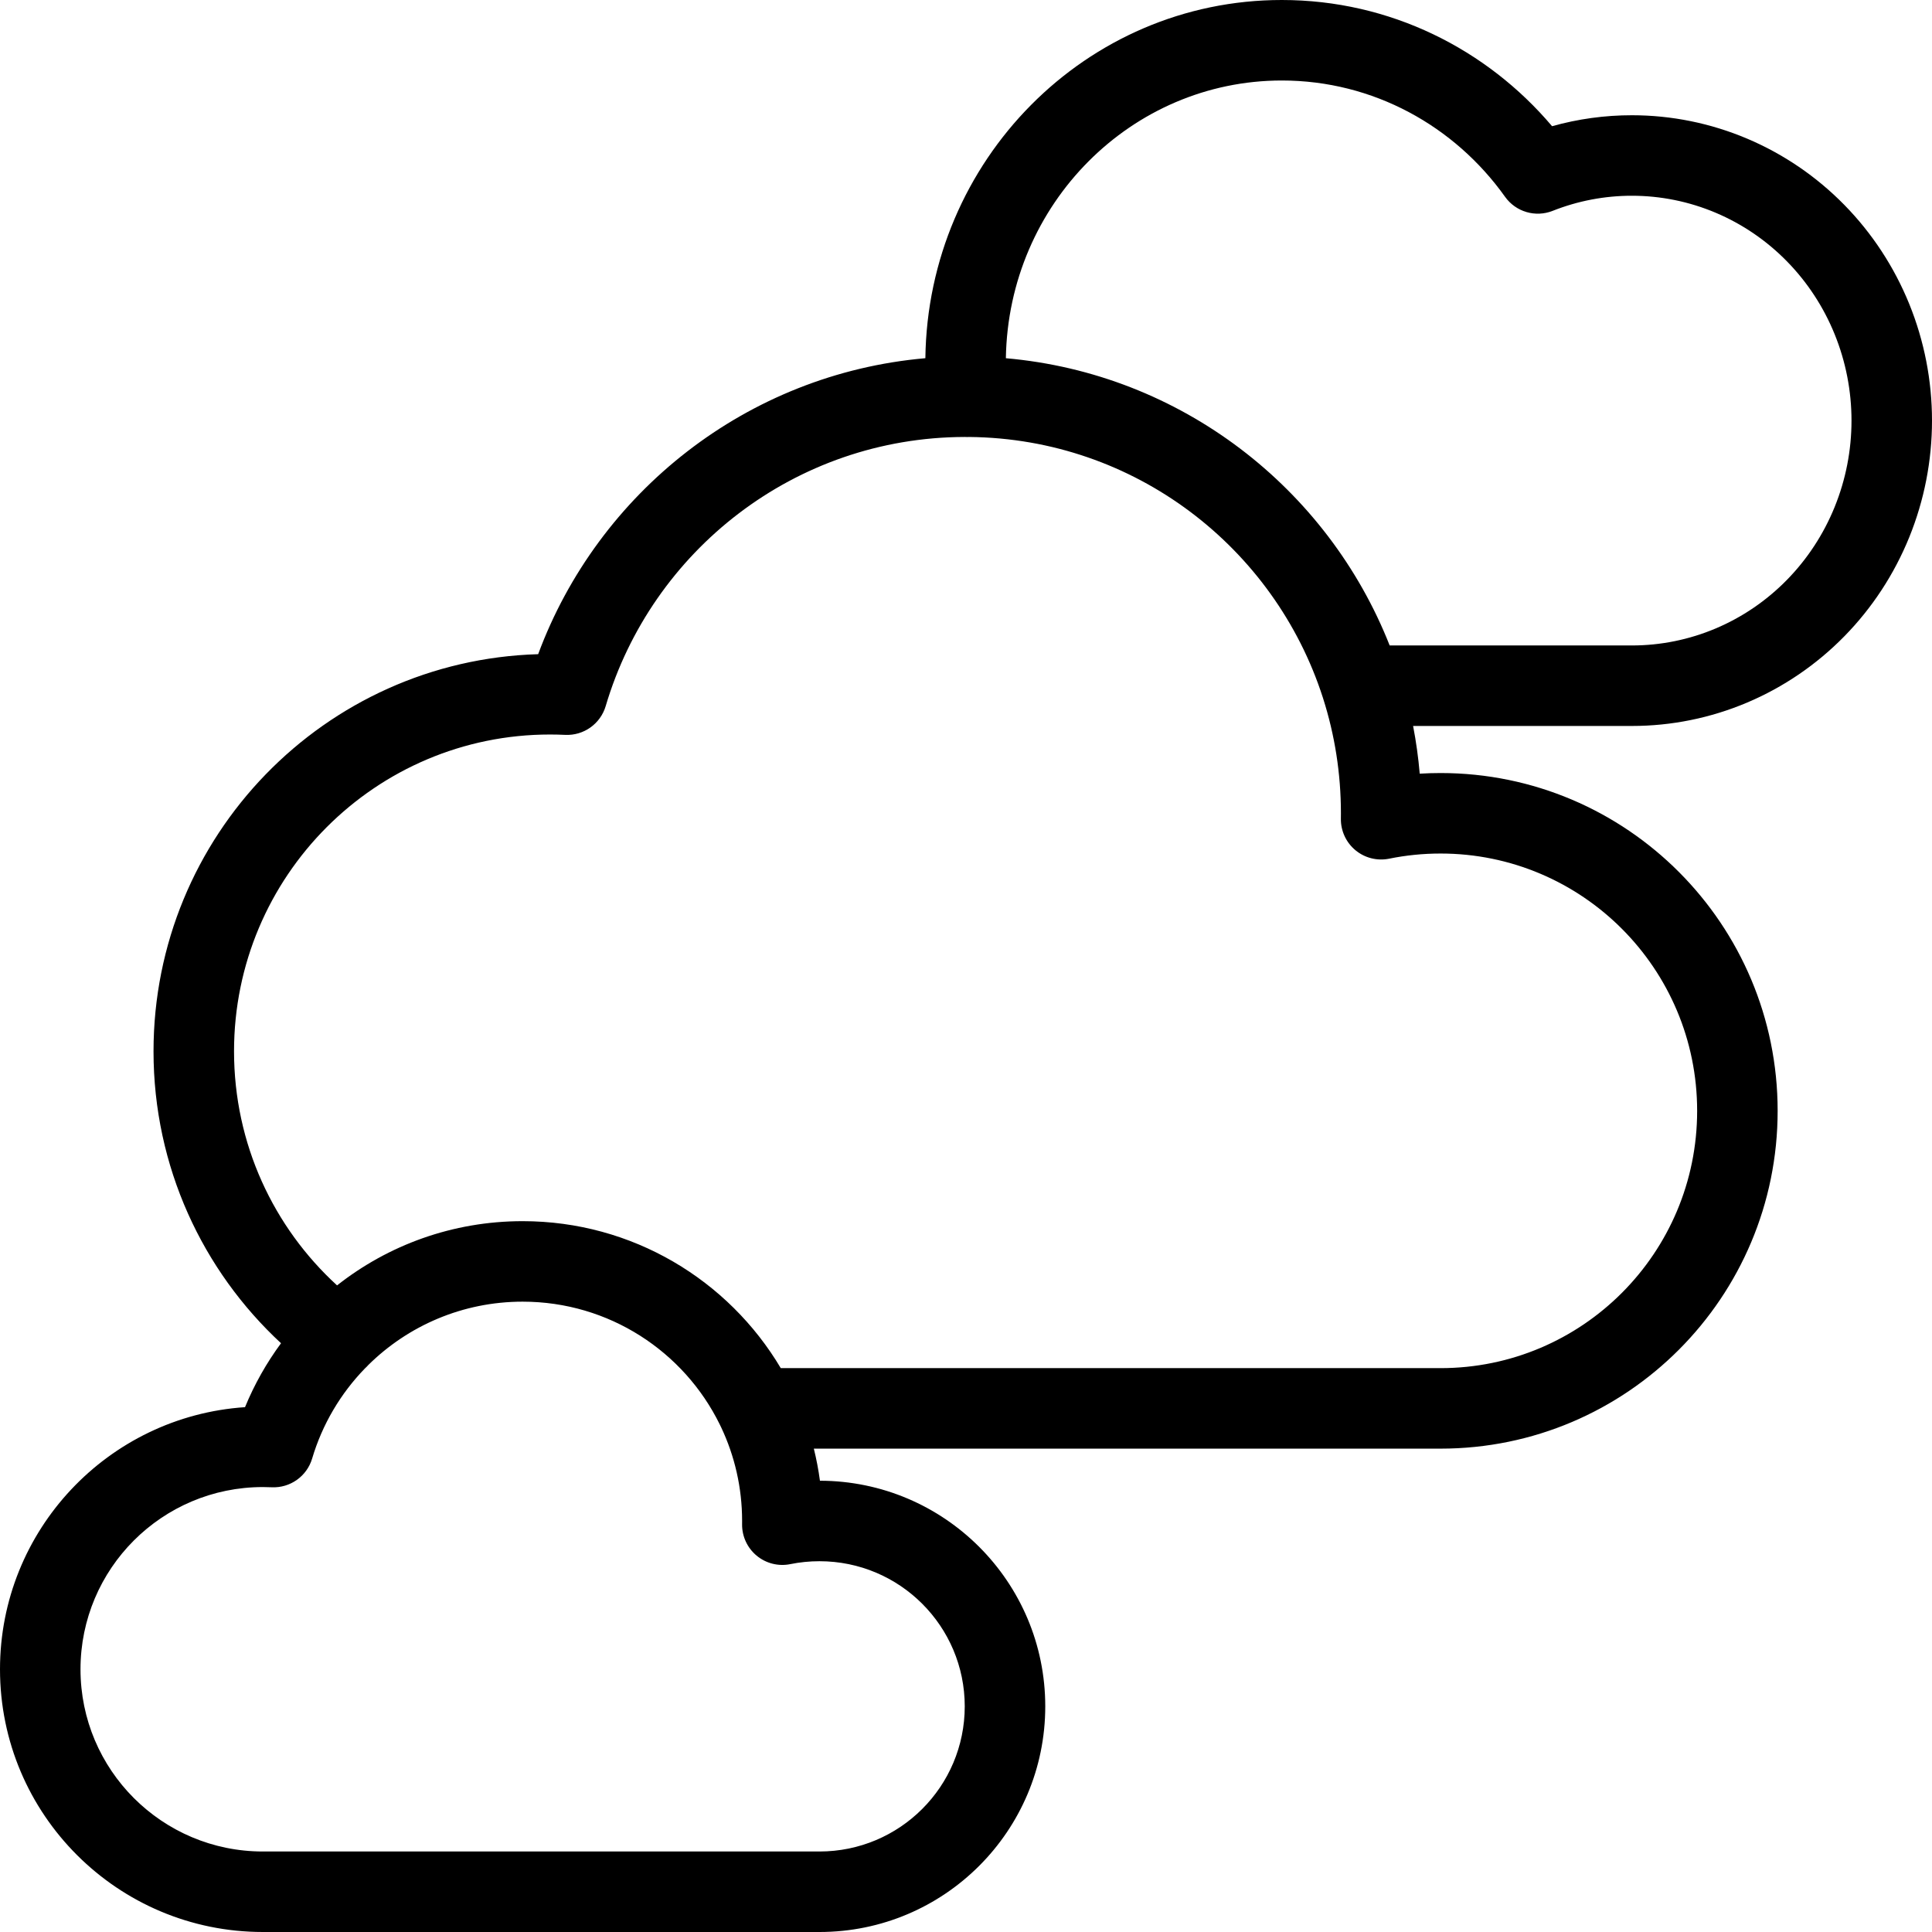 <svg xmlns="http://www.w3.org/2000/svg" width="192" height="192" fill="#000" viewBox="0 0 192 192">
  <path fill-rule="evenodd" d="M95.867 43.424c.159.01.32.011.483.002 16.414.169 30.298 10.972 35.106 25.875.013.044.027.089.042.133 1.144 3.591 1.761 7.417 1.761 11.389 0 .179-.001.358-.004.536-.017 1.21.516 2.364 1.448 3.136.932.772 2.164 1.081 3.35.84 1.647-.335 3.354-.512 5.106-.512 14.075 0 25.501 11.439 25.501 25.571 0 14.131-11.426 25.57-25.501 25.57H77.593c-5.195-8.745-14.741-14.606-25.654-14.606-6.964 0-13.369 2.386-18.442 6.383-6.296-5.761-10.239-14.048-10.239-23.262 0-17.397 14.068-31.484 31.401-31.484.506 0 1.009.012 1.509.036 1.84.087 3.502-1.094 4.025-2.861 4.569-15.446 18.817-26.705 35.675-26.745zM36.268 135.991c.117-.105.228-.217.334-.338 3.941-3.892 9.359-6.295 15.336-6.295 8.6 0 16.035 4.971 19.587 12.193.044.101.092.2.143.296 1.335 2.822 2.082 5.977 2.082 9.305 0 .059-0.0.119-.001.178-0.0.045-.001.09-.001.135-.017 1.21.515 2.363 1.446 3.135.932.773 2.163 1.082 3.349.841.932-.189 1.899-.289 2.894-.289 7.977 0 14.438 6.461 14.438 14.424 0 7.963-6.461 14.424-14.438 14.424H26.125C16.112 184 8 175.89 8 165.891c0-9.998 8.112-18.109 18.125-18.109.293 0 .584.007.873.021 1.839.087 3.5-1.093 4.023-2.858 1.011-3.408 2.835-6.468 5.246-8.954zm-8.34-2.502c-7.788-7.211-12.671-17.54-12.671-29.01 0-21.404 17-38.844 38.225-39.467 5.961-16.076 20.751-27.861 38.48-29.414C92.21 15.97 107.9 0 127.386 0c10.756 0 20.373 4.881 26.857 12.542 2.582-.724 5.253-1.092 7.942-1.089 3.926 0 7.812.79 11.435 2.321 3.623 1.532 6.91 3.774 9.675 6.596 2.765 2.821 4.954 6.167 6.446 9.842 1.492 3.676 2.259 7.613 2.259 11.587 0 3.974-.767 7.911-2.259 11.587-1.492 3.676-3.681 7.021-6.446 9.842-2.765 2.822-6.052 5.064-9.675 6.596-3.624 1.532-7.51 2.321-11.437 2.321h-21.751c.3 1.553.521 3.135.659 4.741.684-.042 1.374-.063 2.068-.063 18.511 0 33.501 15.039 33.501 33.571 0 18.531-14.99 33.57-33.501 33.57H80.878c.258 1.042.462 2.106.607 3.188 12.368.025 22.392 10.052 22.392 22.424 0 12.387-10.049 22.424-22.438 22.424H26.125C11.7 192 0 180.313 0 165.891c0-13.826 10.752-25.137 24.35-26.049.934-2.272 2.14-4.404 3.578-6.353zM138.104 64.145h24.079c2.853 0 5.681-.574 8.322-1.69 2.641-1.116 5.047-2.755 7.076-4.826 2.03-2.071 3.645-4.535 4.747-7.252 1.103-2.717 1.672-5.632 1.672-8.578 0-2.946-.569-5.861-1.672-8.578-1.102-2.717-2.717-5.181-4.747-7.252-2.029-2.071-4.435-3.71-7.076-4.826-2.641-1.116-5.469-1.69-8.322-1.69h-.005c-2.692-.003-5.363.505-7.877 1.501-1.711.677-3.663.101-4.731-1.398C144.561 12.526 136.476 8 127.386 8c-14.919 0-27.177 12.24-27.424 27.599 17.403 1.527 31.978 12.914 38.142 28.547z"/>
</svg>